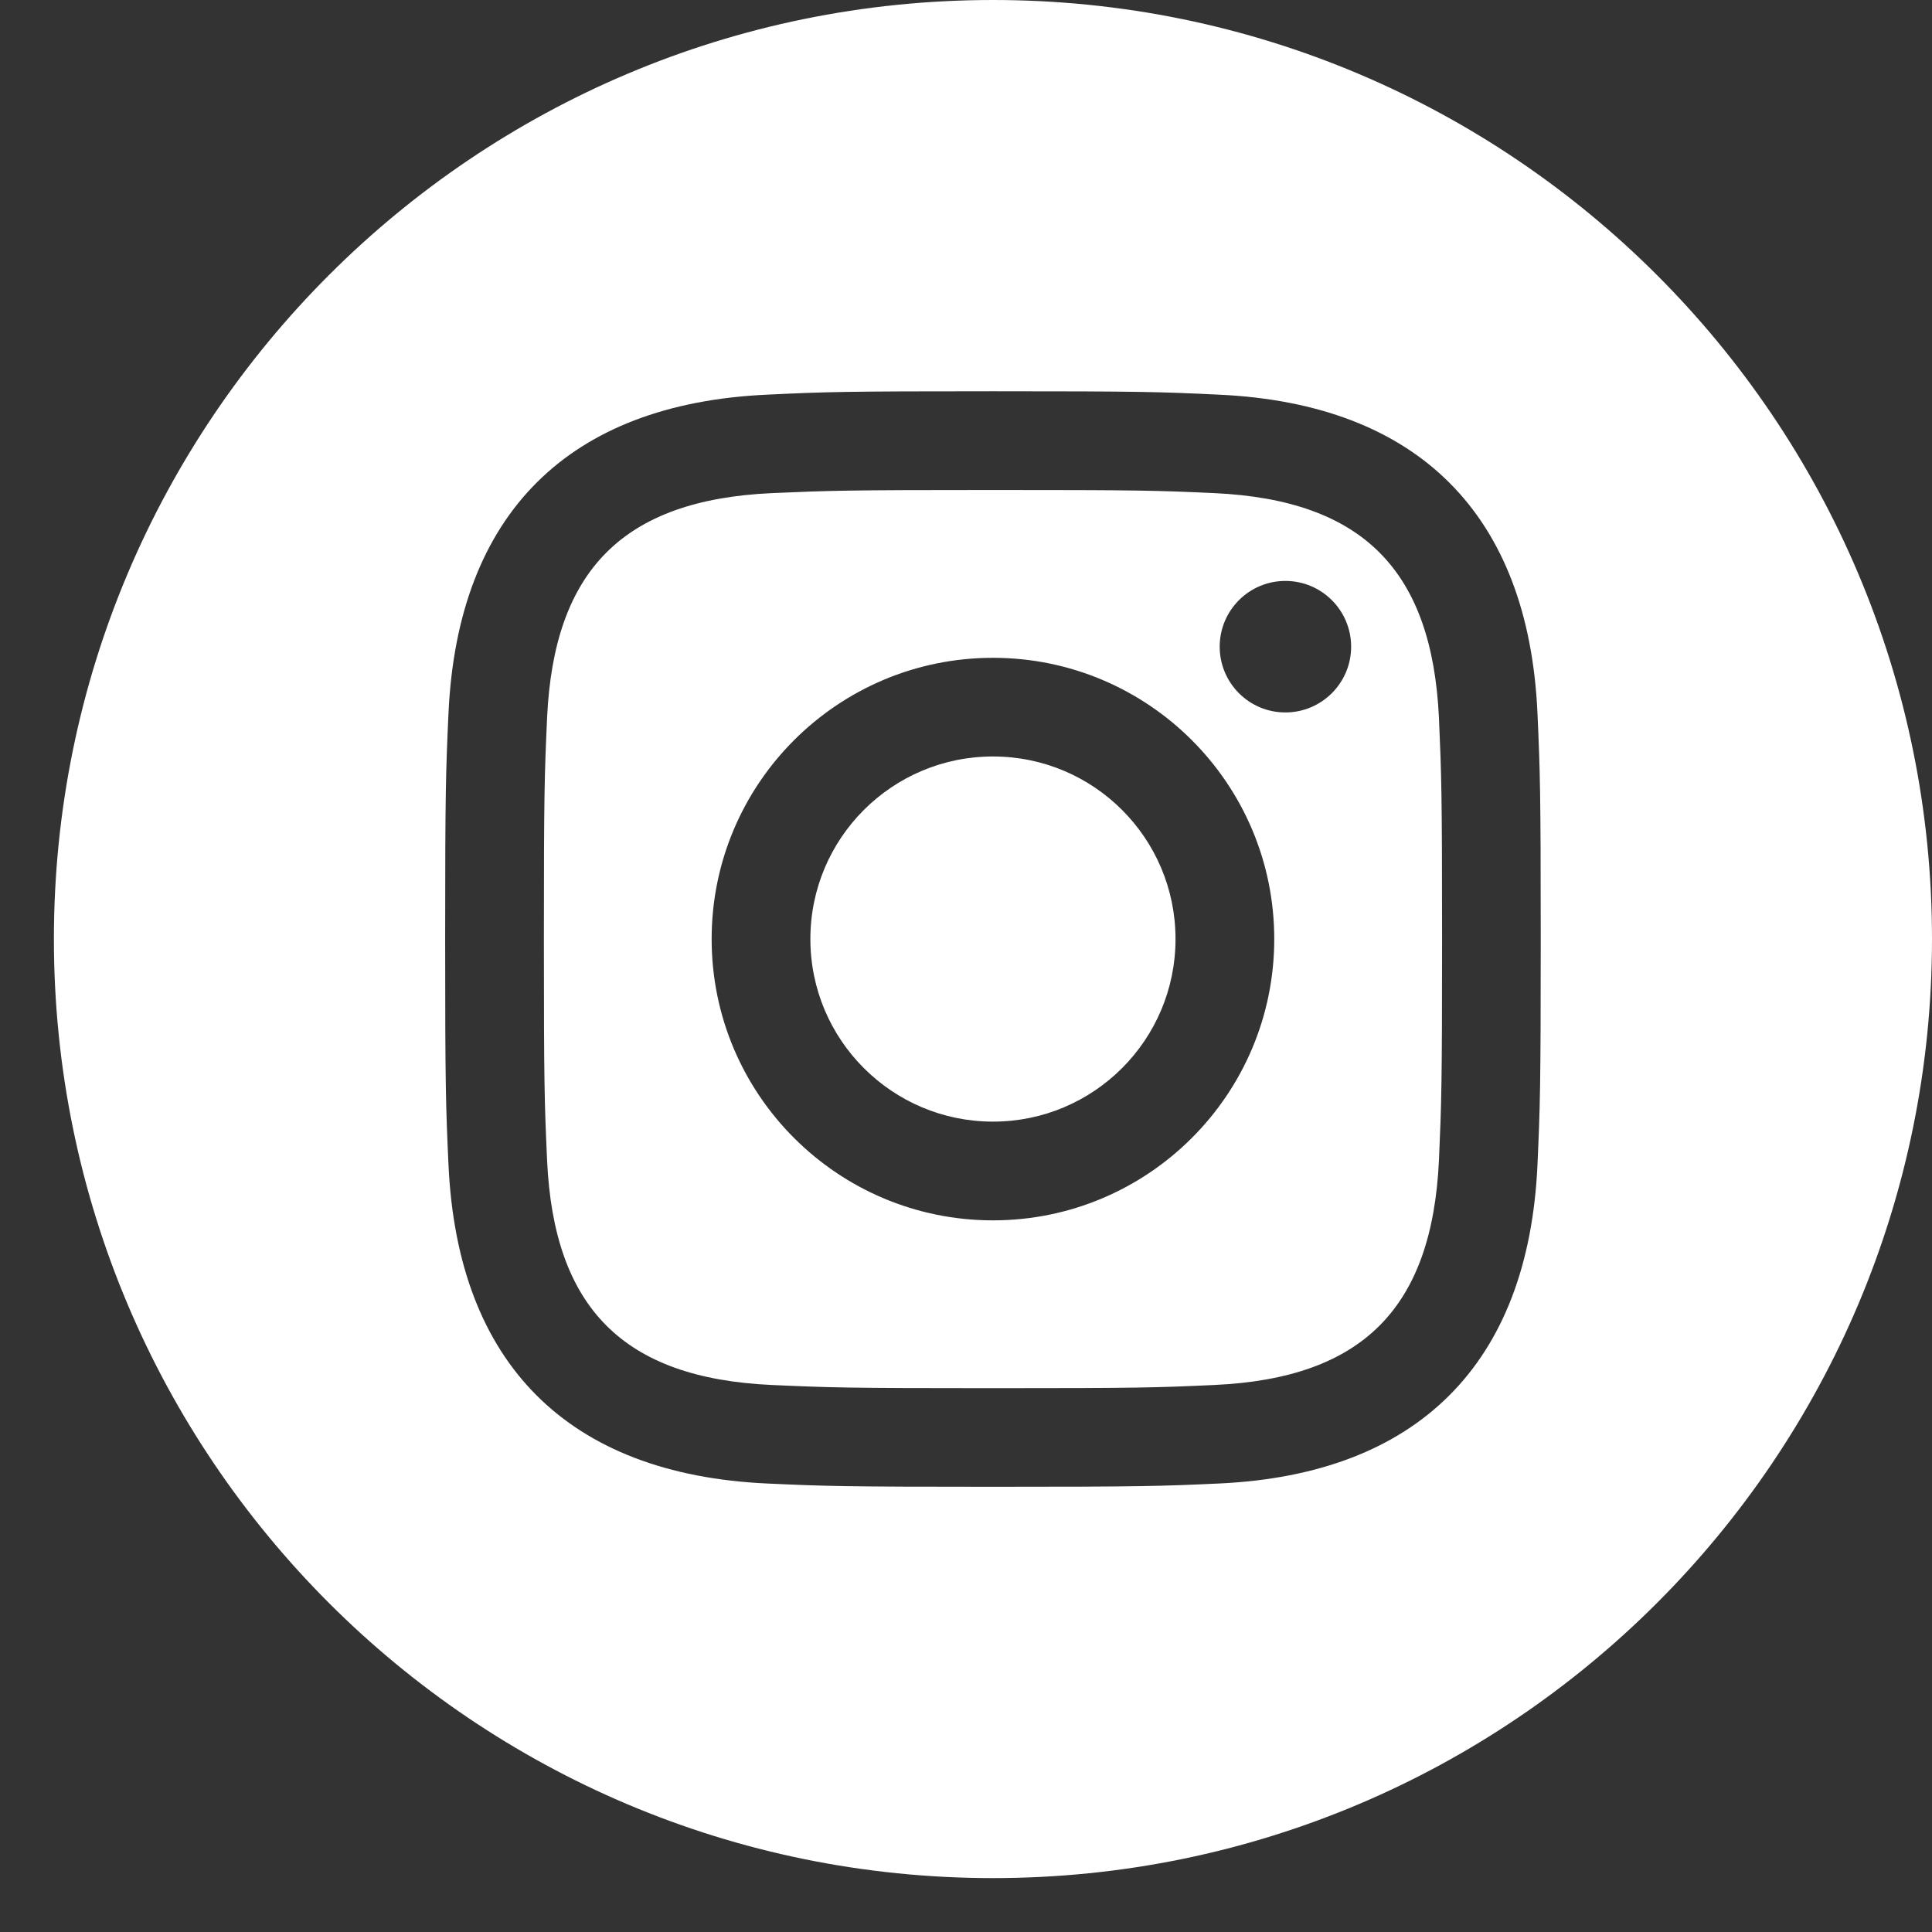 <svg width="29" height="29" viewBox="0 0 29 29" fill="none" xmlns="http://www.w3.org/2000/svg">
<rect x="0" y="0" width="29" height="29" fill="#333333" stroke="none"/>
<g clip-path="url(#clip0_153_19)">
<path d="M18.228 7.402C17.361 7.362 17.1 7.355 14.905 7.355C12.709 7.355 12.45 7.364 11.583 7.402C9.352 7.505 8.314 8.561 8.212 10.774C8.173 11.64 8.164 11.9 8.164 14.095C8.164 16.291 8.173 16.55 8.212 17.418C8.314 19.625 9.348 20.687 11.583 20.789C12.449 20.828 12.709 20.837 14.905 20.837C17.101 20.837 17.361 20.829 18.228 20.789C20.458 20.688 21.495 19.629 21.599 17.418C21.637 16.551 21.646 16.291 21.646 14.095C21.646 11.9 21.637 11.64 21.599 10.774C21.495 8.562 20.456 7.505 18.228 7.402V7.402ZM14.905 18.318C12.573 18.318 10.682 16.428 10.682 14.095C10.682 11.764 12.573 9.874 14.905 9.874C17.236 9.874 19.127 11.764 19.127 14.095C19.127 16.427 17.236 18.318 14.905 18.318ZM19.294 10.694C18.749 10.694 18.308 10.252 18.308 9.707C18.308 9.162 18.749 8.72 19.294 8.72C19.839 8.72 20.281 9.162 20.281 9.707C20.281 10.251 19.839 10.694 19.294 10.694V10.694ZM17.645 14.095C17.645 15.609 16.418 16.836 14.905 16.836C13.392 16.836 12.164 15.609 12.164 14.095C12.164 12.581 13.392 11.355 14.905 11.355C16.418 11.355 17.645 12.581 17.645 14.095ZM14.905 0C7.121 0 0.809 6.311 0.809 14.095C0.809 21.879 7.121 28.191 14.905 28.191C22.689 28.191 29 21.879 29 14.095C29 6.311 22.689 0 14.905 0ZM23.078 17.485C22.942 20.474 21.278 22.131 18.296 22.268C17.418 22.308 17.138 22.317 14.905 22.317C12.672 22.317 12.392 22.308 11.515 22.268C8.527 22.131 6.869 20.472 6.732 17.485C6.692 16.609 6.682 16.328 6.682 14.095C6.682 11.862 6.692 11.583 6.732 10.705C6.869 7.717 8.528 6.06 11.515 5.924C12.392 5.882 12.672 5.873 14.905 5.873C17.138 5.873 17.418 5.882 18.296 5.924C21.285 6.061 22.944 7.723 23.078 10.705C23.117 11.583 23.127 11.862 23.127 14.095C23.127 16.328 23.117 16.609 23.078 17.485Z" fill="white"/>
</g>
<defs>
<clipPath id="clip0_153_19">
<rect width="28.191" height="28.191" fill="white" transform="translate(0.809)"/>
</clipPath>
</defs>
</svg>
